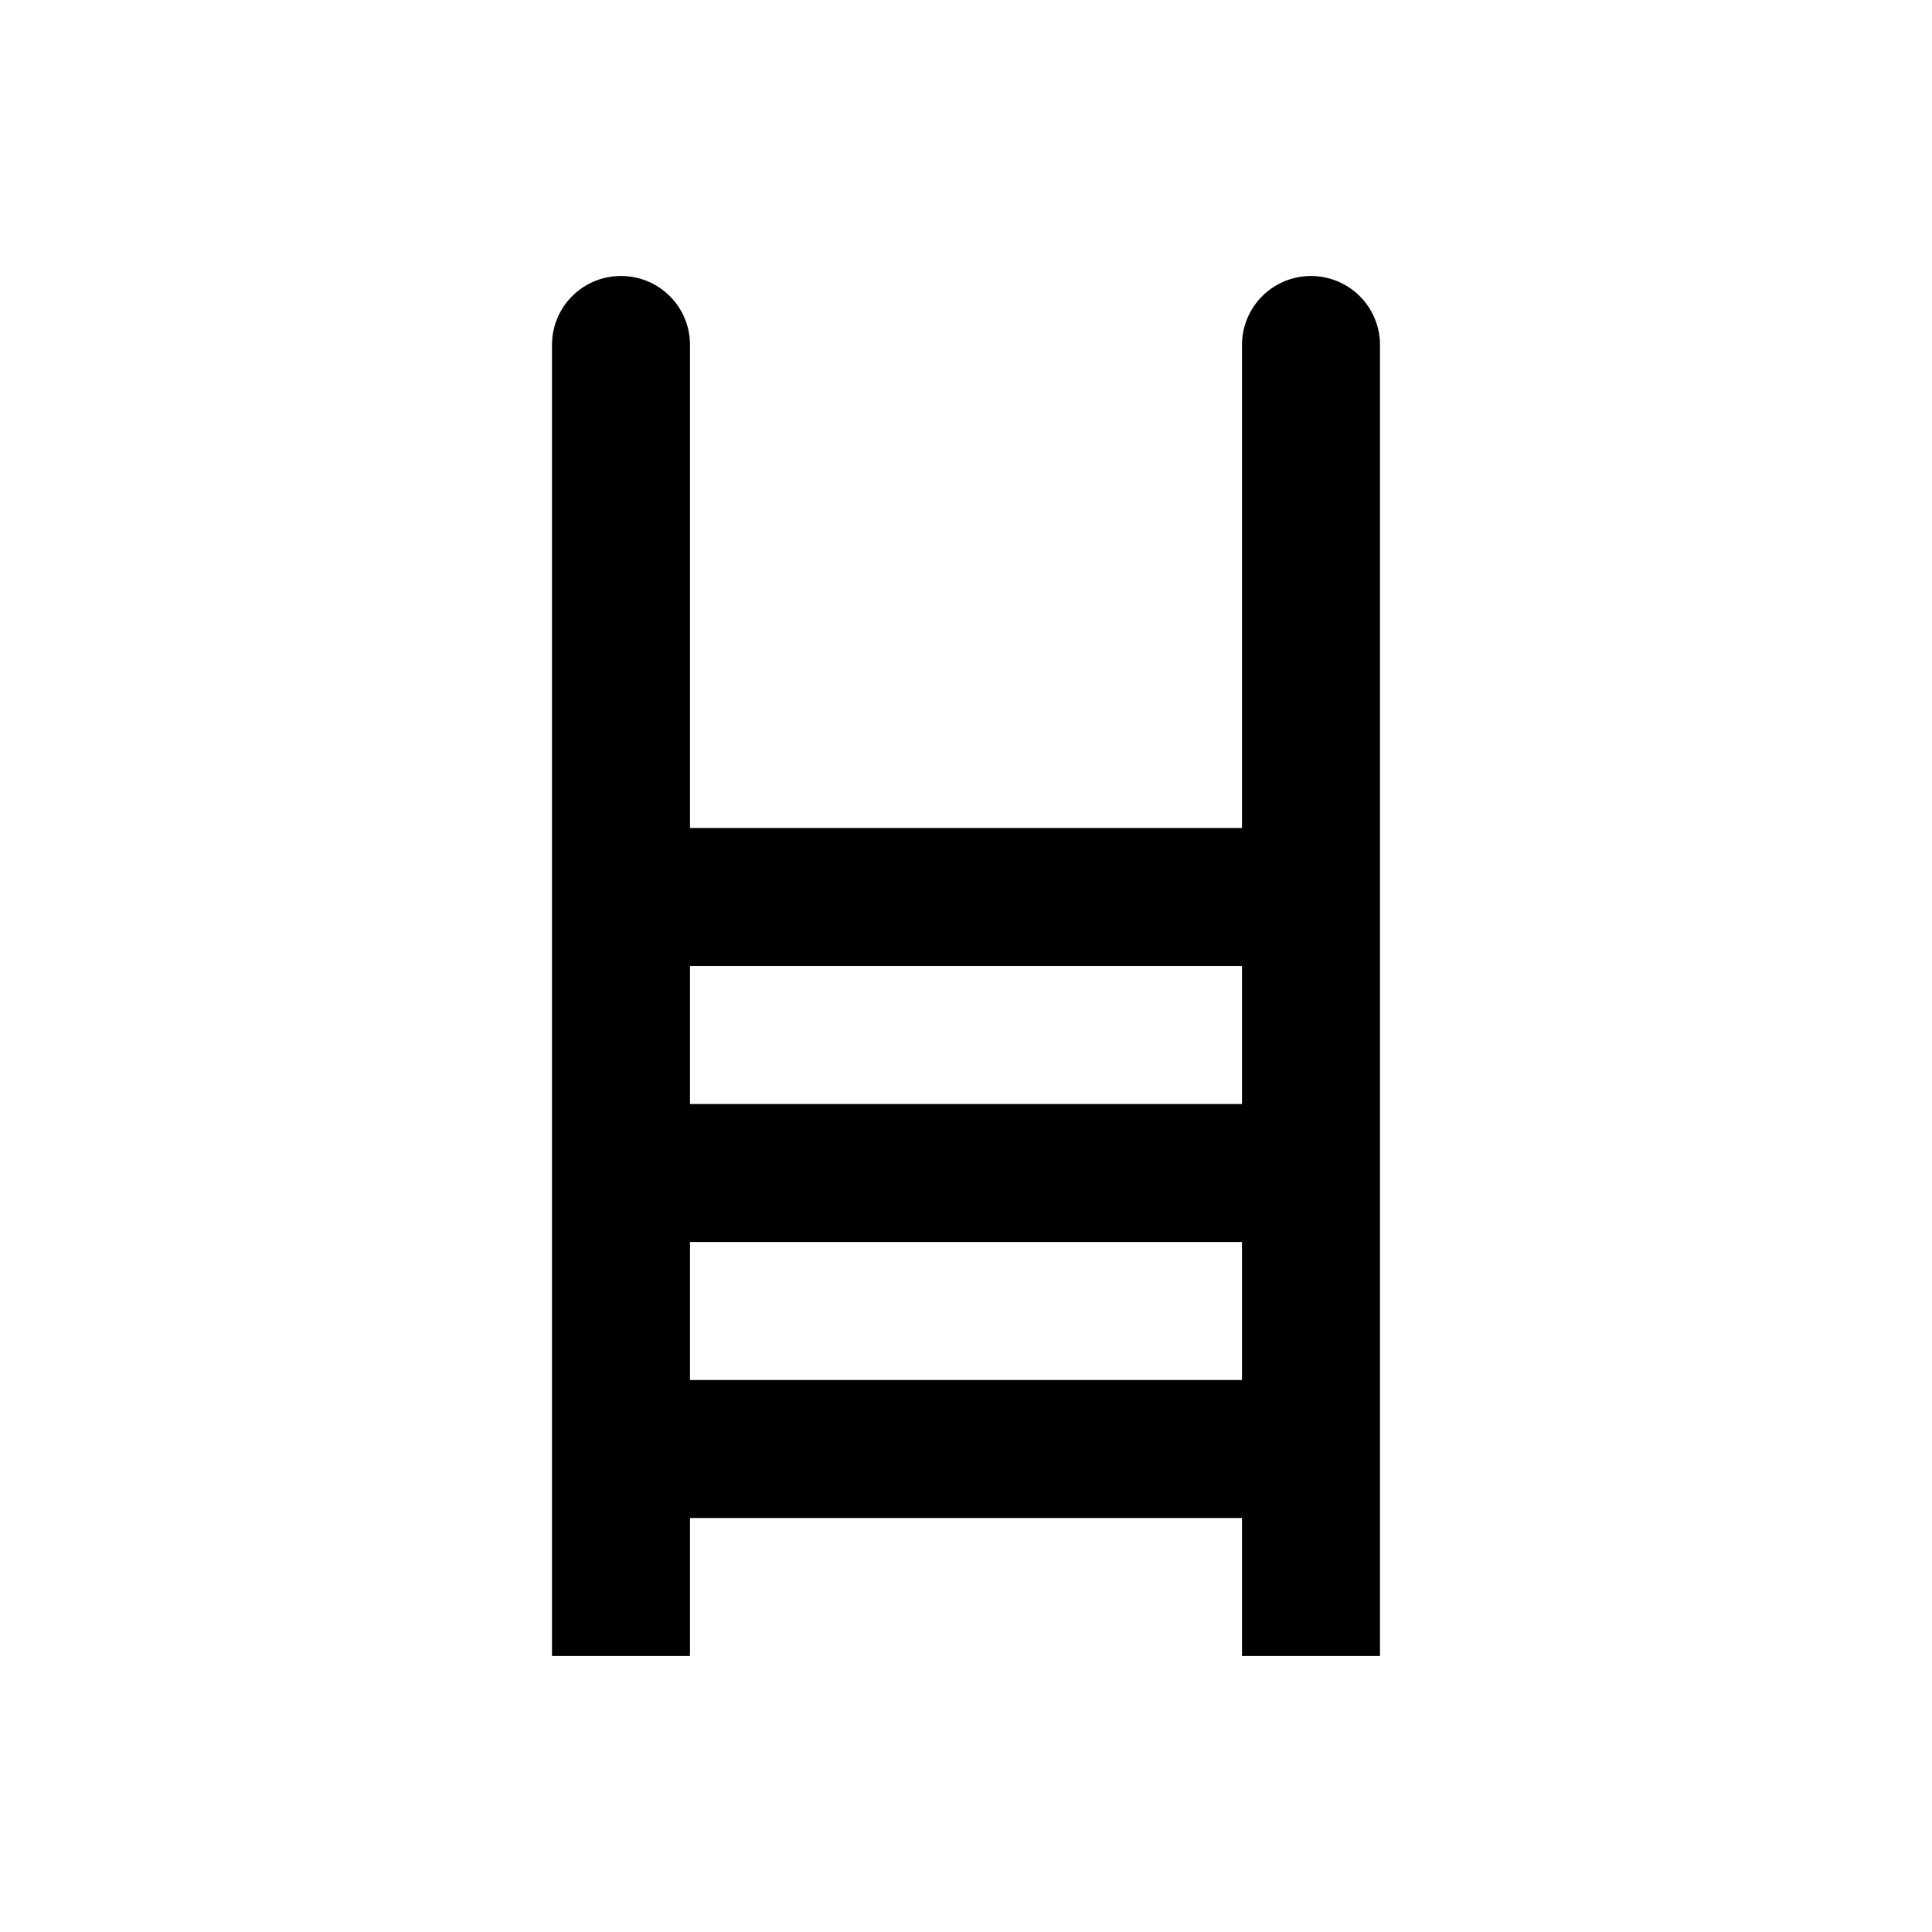 <svg xmlns="http://www.w3.org/2000/svg" width="14" height="14"><path d="M4.5 2c-.277 0-.5.223-.5.5V12h1v-1h4v1h1V2.5a.499.499 0 1 0-1 0V6H5V2.5c0-.277-.223-.5-.5-.5ZM5 7h4v1H5V7Zm0 2h4v1H5V9Z" clip-rule="evenodd"/></svg>